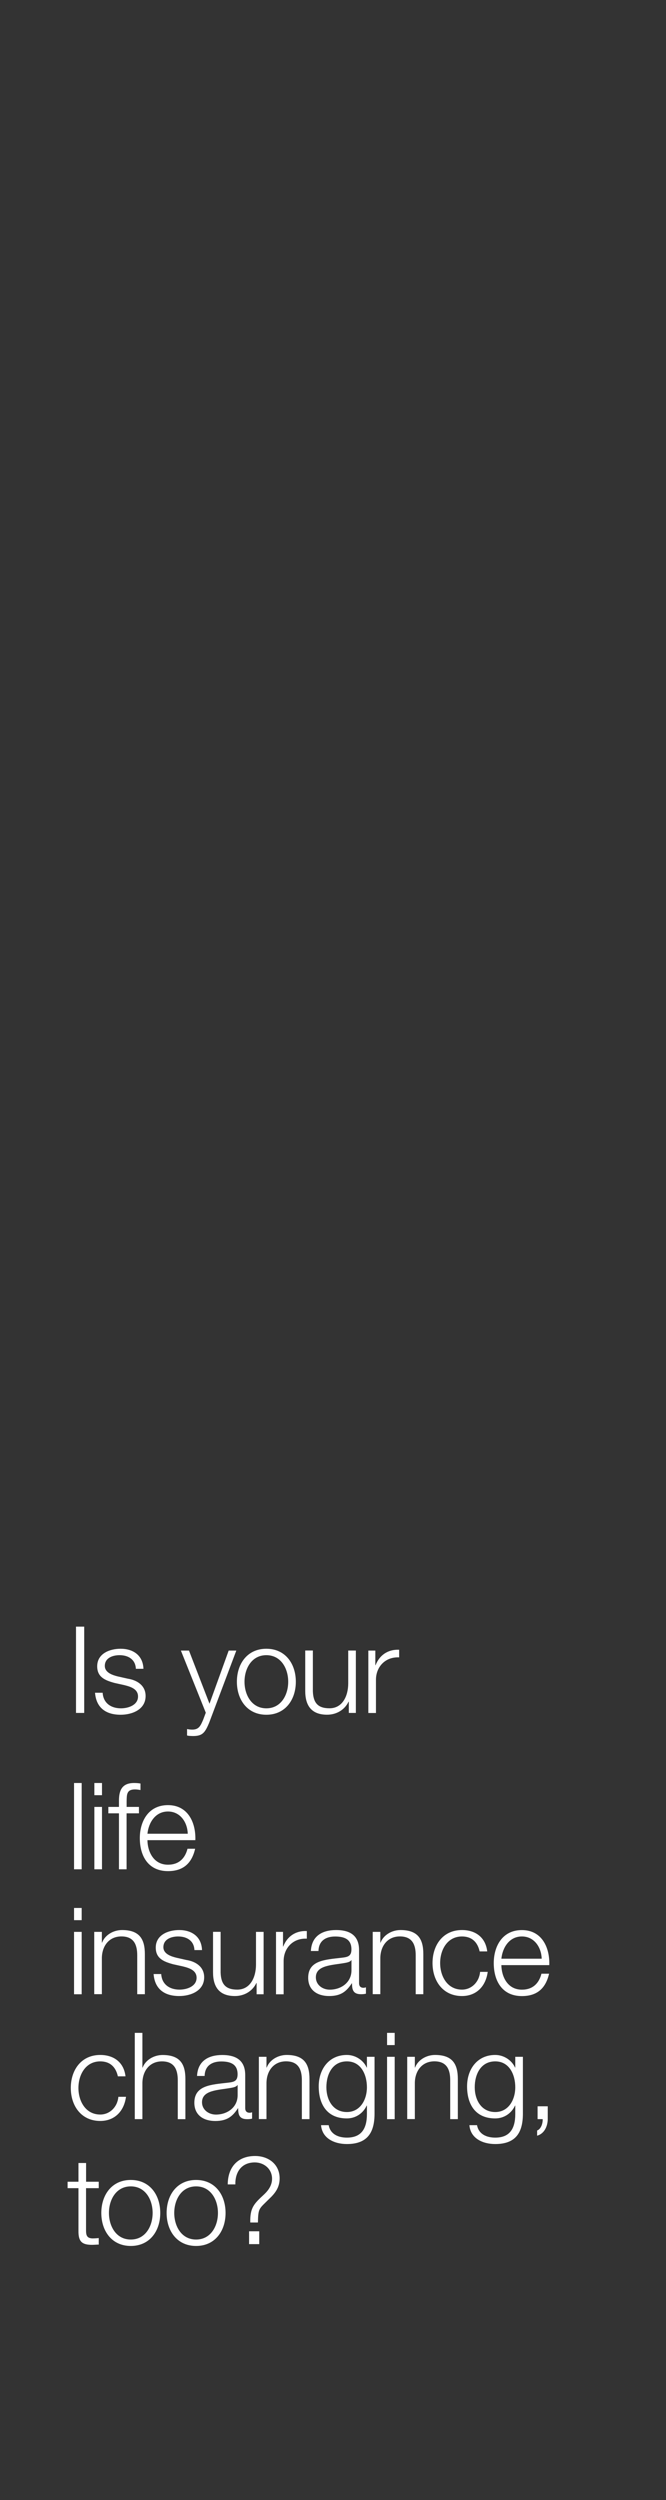 <svg id="Layer_1" xmlns="http://www.w3.org/2000/svg" viewBox="0 0 160 600"><rect x="0" y="0" width="160" height="600" fill="#333333" stroke="none"/><style>.st0{fill:#fff}</style><path class="st0" d="M18.26 390.39h1.97v20.71h-1.97v-20.71zM32.64 400.52c-.09-2.26-1.83-3.28-3.92-3.28-1.62 0-3.54.64-3.54 2.58 0 1.62 1.86 2.21 3.1 2.52l2.44.55c2.09.32 4.26 1.54 4.26 4.15 0 3.25-3.22 4.5-6 4.5-3.48 0-5.86-1.62-6.15-5.28h1.83c.15 2.46 1.97 3.74 4.41 3.74 1.71 0 4.09-.75 4.09-2.84 0-1.74-1.62-2.32-3.28-2.73l-2.35-.52c-2.38-.64-4.18-1.45-4.18-4 0-3.05 2.99-4.21 5.63-4.21 2.99 0 5.37 1.57 5.48 4.81h-1.82zM43.46 396.14h1.94l4.93 12.76 4.61-12.76h1.83l-6.5 17.26c-1.04 2.52-1.65 3.25-3.94 3.25-.73-.03-1.1-.03-1.39-.14v-1.54c.44.09.84.14 1.25.14 1.62 0 2-.96 2.61-2.35l.64-1.71-5.98-14.91zM71.07 403.62c0 4.29-2.5 7.92-7.08 7.92s-7.08-3.63-7.08-7.92 2.49-7.92 7.08-7.92 7.08 3.63 7.08 7.92zm-12.33 0c0 3.19 1.74 6.38 5.25 6.38s5.25-3.19 5.25-6.38-1.74-6.38-5.25-6.38-5.25 3.19-5.25 6.38zM85.48 411.1H83.8v-2.7h-.06c-.96 2-2.93 3.13-5.16 3.13-3.77 0-5.25-2.21-5.25-5.69v-9.72h1.83v9.75c.09 2.7 1.1 4.12 4 4.12 3.13 0 4.5-2.96 4.5-6v-7.86h1.83v14.97zM88.49 396.14h1.68v3.51h.06c.93-2.41 2.96-3.83 5.66-3.71v1.83c-3.31-.17-5.57 2.26-5.57 5.37v7.98h-1.83v-14.98z"/><g><path class="st0" d="M17.79 427.92h1.83v20.71h-1.83v-20.71zM22.67 427.92h1.83v2.93h-1.83v-2.93zm0 5.74h1.83v14.97h-1.83v-14.97zM33.37 435.2h-2.96v13.43h-1.83V435.2h-2.55v-1.54h2.55v-1.36c-.03-2.58.7-4.38 3.63-4.38.52 0 .96.03 1.54.12v1.57c-.49-.09-.9-.15-1.33-.15-2.03 0-1.97 1.28-2 2.9v1.3h2.96v1.54zM35.42 441.64c.03 2.67 1.42 5.89 4.93 5.89 2.67 0 4.12-1.57 4.7-3.83h1.83c-.78 3.39-2.76 5.37-6.53 5.37-4.76 0-6.76-3.66-6.76-7.92 0-3.95 2-7.92 6.76-7.92 4.82 0 6.73 4.21 6.58 8.41H35.42zm9.69-1.54c-.09-2.76-1.8-5.34-4.76-5.34-2.99 0-4.64 2.61-4.93 5.34h9.69z"/></g><g><path class="st0" d="M17.79 457.91h1.83v2.93h-1.83v-2.93zm0 5.74h1.83v14.97h-1.83v-14.97zM22.64 463.65h1.83v2.58h.06c.67-1.8 2.67-3.02 4.79-3.02 4.21 0 5.48 2.2 5.48 5.77v9.63h-1.83v-9.34c0-2.58-.84-4.53-3.8-4.53-2.9 0-4.64 2.2-4.7 5.13v8.73h-1.83v-14.95zM46.71 468.03c-.09-2.26-1.83-3.28-3.92-3.28-1.62 0-3.54.64-3.54 2.58 0 1.62 1.86 2.21 3.1 2.52l2.44.55c2.09.32 4.26 1.54 4.26 4.15 0 3.25-3.22 4.5-6 4.5-3.48 0-5.86-1.62-6.15-5.28h1.83c.15 2.46 1.97 3.74 4.41 3.74 1.71 0 4.09-.75 4.09-2.84 0-1.74-1.62-2.32-3.28-2.73l-2.35-.52c-2.38-.64-4.18-1.45-4.18-4 0-3.05 2.99-4.21 5.63-4.21 2.99 0 5.37 1.57 5.48 4.81h-1.82zM63.33 478.62h-1.68v-2.7h-.06c-.96 2-2.93 3.13-5.16 3.13-3.77 0-5.25-2.21-5.25-5.69v-9.72H53v9.75c.09 2.7 1.1 4.12 4 4.12 3.13 0 4.5-2.96 4.5-6v-7.86h1.83v14.97zM66.31 463.65h1.68v3.51h.06c.93-2.41 2.96-3.83 5.66-3.71v1.83c-3.31-.17-5.57 2.26-5.57 5.37v7.98h-1.83v-14.98zM74.69 468.23c.17-3.51 2.64-5.02 6.06-5.02 2.64 0 5.51.81 5.51 4.81v7.95c0 .7.35 1.1 1.07 1.1.2 0 .43-.06.58-.12v1.54c-.41.09-.7.12-1.19.12-1.86 0-2.15-1.04-2.15-2.61h-.06c-1.28 1.94-2.58 3.05-5.45 3.05-2.76 0-5.02-1.36-5.02-4.38 0-4.21 4.09-4.35 8.04-4.81 1.51-.17 2.35-.38 2.35-2.03 0-2.46-1.77-3.07-3.92-3.07-2.26 0-3.94 1.04-4 3.48h-1.82zm9.75 2.21h-.06c-.23.43-1.04.58-1.54.67-3.1.55-6.96.52-6.96 3.45 0 1.83 1.62 2.96 3.34 2.96 2.78 0 5.25-1.77 5.22-4.7v-2.38zM89.54 463.65h1.83v2.58h.06c.67-1.8 2.67-3.02 4.79-3.02 4.21 0 5.48 2.2 5.48 5.77v9.63h-1.83v-9.34c0-2.58-.84-4.53-3.8-4.53-2.9 0-4.64 2.2-4.7 5.13v8.73h-1.83v-14.95zM115.23 468.35c-.49-2.23-1.86-3.6-4.24-3.6-3.51 0-5.25 3.19-5.25 6.38s1.74 6.38 5.25 6.38c2.26 0 4.12-1.77 4.35-4.26h1.83c-.49 3.6-2.84 5.8-6.18 5.8-4.58 0-7.08-3.63-7.08-7.92s2.49-7.92 7.08-7.92c3.19 0 5.66 1.71 6.06 5.13h-1.82zM120.45 471.63c.03 2.67 1.42 5.89 4.93 5.89 2.67 0 4.12-1.57 4.7-3.83h1.83c-.78 3.39-2.76 5.37-6.53 5.37-4.76 0-6.76-3.66-6.76-7.92 0-3.95 2-7.92 6.76-7.92 4.81 0 6.73 4.21 6.58 8.41h-11.51zm9.69-1.54c-.09-2.76-1.8-5.34-4.76-5.34-2.99 0-4.64 2.61-4.93 5.34h9.69z"/></g><g><path class="st0" d="M28.32 498.33c-.49-2.23-1.86-3.6-4.23-3.6-3.51 0-5.25 3.19-5.25 6.38s1.74 6.38 5.25 6.38c2.26 0 4.12-1.77 4.35-4.26h1.83c-.49 3.6-2.84 5.8-6.18 5.8-4.58 0-7.08-3.63-7.08-7.92s2.49-7.92 7.08-7.92c3.19 0 5.66 1.71 6.06 5.13h-1.83zM32.38 487.89h1.83v8.33h.06c.67-1.8 2.67-3.02 4.79-3.02 4.21 0 5.48 2.2 5.48 5.77v9.63h-1.83v-9.34c0-2.58-.84-4.53-3.8-4.53-2.9 0-4.64 2.2-4.7 5.13v8.73h-1.83v-20.7zM47.34 498.22c.17-3.51 2.64-5.02 6.06-5.02 2.64 0 5.51.81 5.51 4.81v7.95c0 .7.35 1.1 1.07 1.1.2 0 .44-.06.58-.12v1.54c-.41.09-.7.12-1.19.12-1.86 0-2.15-1.04-2.15-2.61h-.06c-1.28 1.94-2.58 3.05-5.45 3.05-2.76 0-5.02-1.36-5.02-4.38 0-4.21 4.09-4.35 8.04-4.81 1.51-.17 2.35-.38 2.35-2.03 0-2.46-1.77-3.07-3.92-3.07-2.26 0-3.95 1.04-4 3.48h-1.82zm9.75 2.2h-.06c-.23.43-1.04.58-1.54.67-3.1.55-6.96.52-6.96 3.45 0 1.83 1.62 2.96 3.34 2.96 2.78 0 5.25-1.77 5.22-4.7v-2.38zM62.19 493.63h1.83v2.58h.06c.67-1.8 2.67-3.02 4.79-3.02 4.21 0 5.48 2.2 5.48 5.77v9.63h-1.83v-9.34c0-2.58-.84-4.53-3.8-4.53-2.9 0-4.64 2.2-4.7 5.13v8.73h-1.83v-14.95zM89.98 507.38c-.03 4.47-1.74 7.19-6.64 7.19-2.99 0-5.95-1.33-6.21-4.53h1.83c.41 2.21 2.35 2.99 4.38 2.99 3.36 0 4.81-2 4.81-5.66v-2.03h-.06c-.84 1.83-2.61 3.08-4.76 3.08-4.79 0-6.76-3.42-6.76-7.69 0-4.12 2.44-7.54 6.76-7.54 2.17 0 4.03 1.36 4.76 3.02h.06v-2.58h1.83v13.75zm-1.83-6.44c0-2.93-1.36-6.21-4.81-6.21-3.48 0-4.93 3.1-4.93 6.21 0 3.02 1.57 5.95 4.93 5.95 3.16 0 4.81-2.9 4.81-5.95zM92.99 487.89h1.83v2.93h-1.83v-2.93zm0 5.74h1.83v14.97h-1.83v-14.97zM97.83 493.63h1.83v2.58h.06c.67-1.8 2.67-3.02 4.79-3.02 4.21 0 5.48 2.2 5.48 5.77v9.63h-1.83v-9.34c0-2.58-.84-4.53-3.8-4.53-2.9 0-4.64 2.2-4.7 5.13v8.73h-1.83v-14.95zM125.62 507.38c-.03 4.47-1.74 7.19-6.64 7.19-2.99 0-5.95-1.33-6.21-4.53h1.83c.41 2.21 2.35 2.99 4.38 2.99 3.36 0 4.81-2 4.81-5.66v-2.03h-.06c-.84 1.83-2.61 3.08-4.76 3.08-4.79 0-6.76-3.42-6.76-7.69 0-4.12 2.44-7.54 6.76-7.54 2.17 0 4.03 1.36 4.76 3.02h.06v-2.58h1.83v13.75zm-1.83-6.44c0-2.93-1.36-6.21-4.81-6.21-3.48 0-4.93 3.1-4.93 6.21 0 3.02 1.57 5.95 4.93 5.95 3.16 0 4.81-2.9 4.81-5.95zM131.59 505.53v3.1c-.03 1.68-.81 3.45-2.55 3.94v-1.25c.96-.35 1.39-1.77 1.33-2.73h-1.22v-3.08h2.44z"/></g><g><path class="st0" d="M20.67 523.62h3.05v1.54h-3.05v10.09c0 1.19.17 1.89 1.48 1.97.52 0 1.04-.03 1.57-.09v1.57c-.55 0-1.07.06-1.62.06-2.44 0-3.28-.81-3.25-3.36v-10.24h-2.61v-1.54h2.61v-4.5h1.83v4.5zM38.5 531.11c0 4.29-2.49 7.92-7.08 7.92s-7.08-3.63-7.08-7.92 2.49-7.92 7.08-7.92 7.08 3.62 7.08 7.92zm-12.33 0c0 3.19 1.74 6.38 5.25 6.38s5.25-3.19 5.25-6.38-1.74-6.38-5.25-6.38-5.25 3.18-5.25 6.38zM54.19 531.11c0 4.29-2.49 7.92-7.08 7.92s-7.08-3.63-7.08-7.92 2.49-7.92 7.08-7.92 7.08 3.62 7.08 7.92zm-12.33 0c0 3.19 1.74 6.38 5.25 6.38s5.25-3.19 5.25-6.38-1.74-6.38-5.25-6.38-5.25 3.18-5.25 6.38zM54.71 524.26c.03-4.12 2.38-6.82 6.58-6.82 3.22 0 5.89 2 5.89 5.37 0 2.15-1.04 3.54-2.52 4.93-2.47 2.47-2.61 2.12-2.7 5.66h-1.83c-.09-3.57.9-4.5 3.34-6.76 1.07-1.01 1.89-2.23 1.89-3.74 0-2.32-1.89-3.92-4.15-3.92-3.16 0-4.73 2.29-4.67 5.28h-1.83zm5.13 11.25h2.44v3.08h-2.44v-3.08z"/></g></svg>